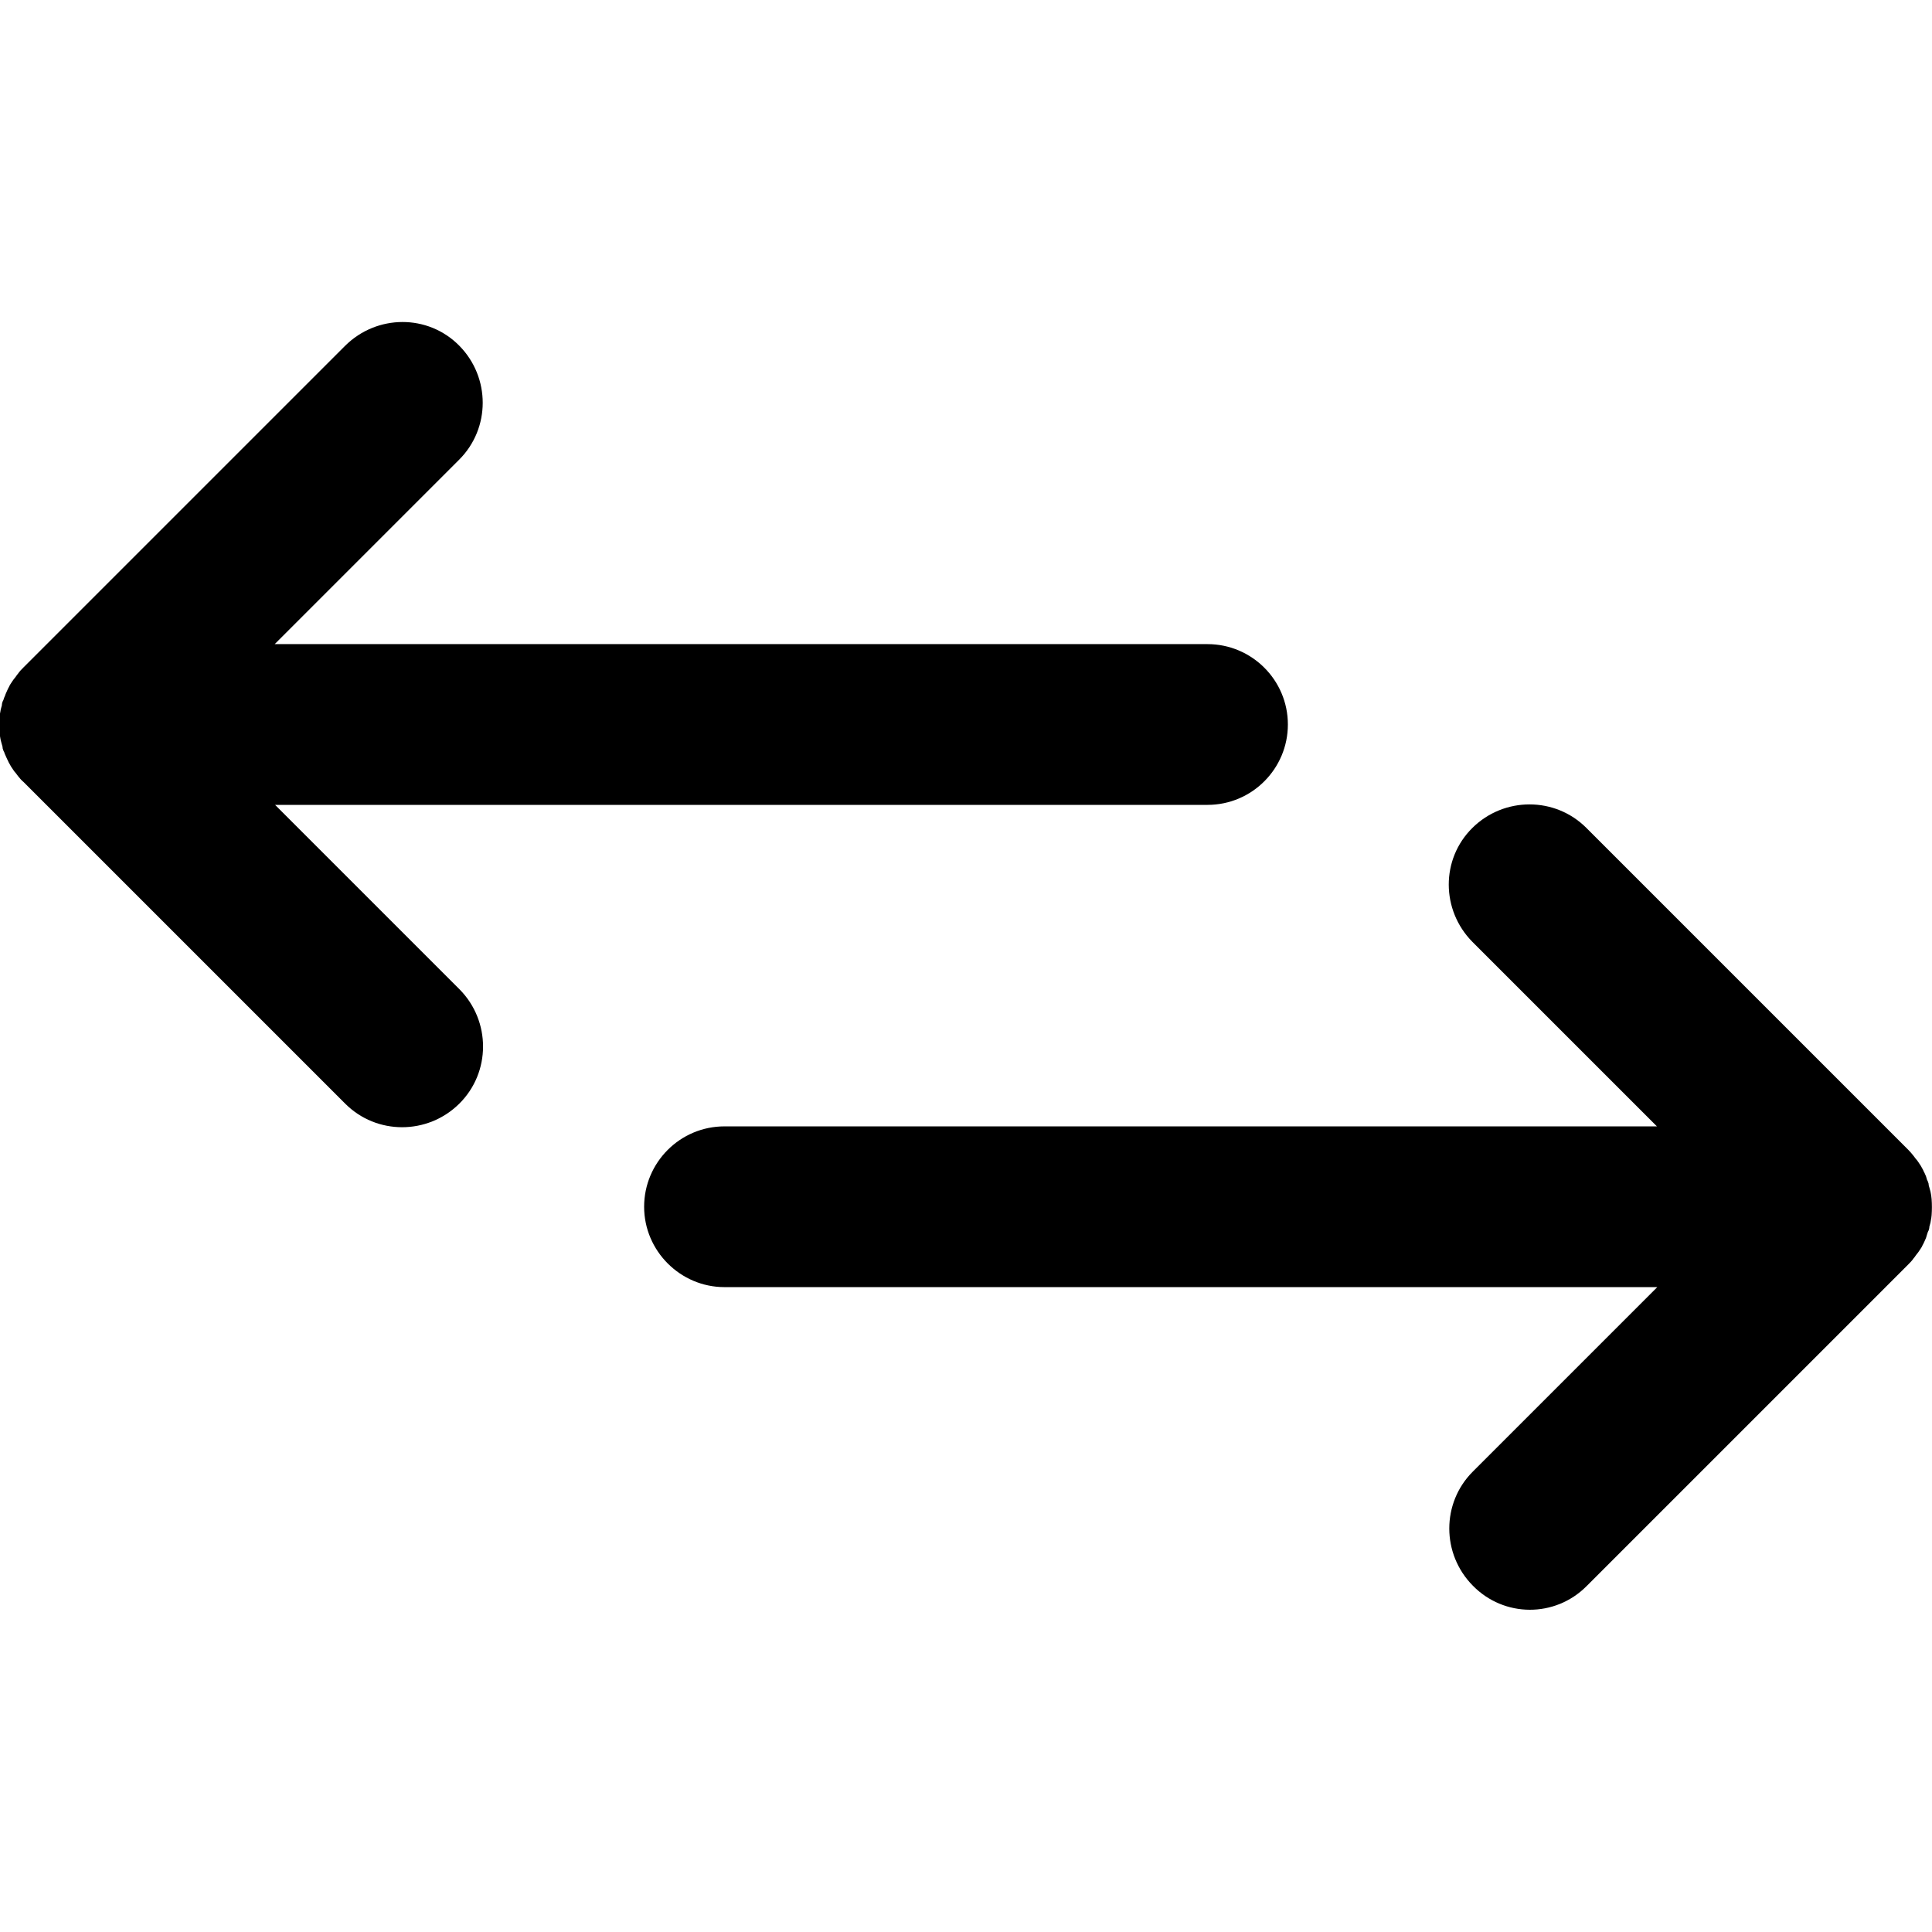 <?xml version="1.0" encoding="utf-8"?>
<!-- Generator: Adobe Illustrator 25.2.0, SVG Export Plug-In . SVG Version: 6.00 Build 0)  -->
<svg version="1.1" id="Layer_1" xmlns="http://www.w3.org/2000/svg" xmlns:xlink="http://www.w3.org/1999/xlink" x="0px" y="0px"
	 viewBox="0 0 512 512" style="enable-background:new 0 0 512 512;" xml:space="preserve">
<g>
	<g>
		<g>
			<path d="M420.4,420.4l85.3-85.3c0,0,0,0,0,0c0.5-0.5,1-1,1.4-1.6c0.2-0.2,0.4-0.5,0.6-0.8c0.2-0.3,0.5-0.6,0.7-0.9
				c0.2-0.3,0.4-0.6,0.6-0.9c0.2-0.3,0.4-0.6,0.5-0.9c0.2-0.3,0.3-0.6,0.5-1c0.1-0.3,0.3-0.6,0.4-0.9c0.1-0.3,0.2-0.6,0.3-1
				c0.1-0.3,0.2-0.7,0.4-1c0.1-0.3,0.2-0.6,0.2-1c0.1-0.4,0.2-0.7,0.3-1.1c0.1-0.4,0.1-0.8,0.2-1.1c0-0.3,0.1-0.6,0.1-0.9
				c0.1-1.4,0.1-2.8,0-4.2c0-0.3-0.1-0.6-0.1-0.9c-0.1-0.4-0.1-0.8-0.2-1.1c-0.1-0.4-0.2-0.7-0.3-1.1c-0.1-0.3-0.2-0.6-0.2-1
				c-0.1-0.3-0.2-0.7-0.4-1c-0.1-0.3-0.2-0.6-0.3-1c-0.1-0.3-0.3-0.6-0.4-0.9c-0.2-0.3-0.3-0.7-0.5-1c-0.2-0.3-0.3-0.6-0.5-0.9
				c-0.2-0.3-0.4-0.6-0.6-0.9c-0.2-0.3-0.4-0.6-0.7-0.9c-0.2-0.3-0.4-0.5-0.6-0.8c-0.4-0.5-0.9-1.1-1.4-1.6c0,0,0,0,0,0l-85.3-85.3
				c-8.3-8.3-21.8-8.3-30.2,0s-8.3,21.8,0,30.2l48.9,48.9H192c-11.8,0-21.3,9.6-21.3,21.3s9.6,21.3,21.3,21.3h247.2l-48.9,48.9
				c-8.3,8.3-8.3,21.8,0,30.2C398.6,428.7,412.1,428.7,420.4,420.4z"/>
			<path d="M121.8,262.2l-48.9-48.9H320c11.8,0,21.3-9.6,21.3-21.3c0-11.8-9.6-21.3-21.3-21.3H72.8l48.9-48.9
				c8.3-8.3,8.3-21.8,0-30.2s-21.8-8.3-30.2,0L6.2,176.9c0,0,0,0,0,0c-0.5,0.5-1,1-1.4,1.6c-0.2,0.2-0.4,0.5-0.6,0.8
				c-0.2,0.3-0.5,0.6-0.7,0.9c-0.2,0.3-0.4,0.6-0.6,0.9c-0.2,0.3-0.4,0.6-0.5,0.9c-0.2,0.3-0.3,0.6-0.5,1c-0.1,0.3-0.3,0.6-0.4,0.9
				c-0.1,0.3-0.2,0.6-0.4,1c-0.1,0.3-0.2,0.7-0.4,1c-0.1,0.3-0.2,0.6-0.2,1c-0.1,0.4-0.2,0.7-0.3,1.1c-0.1,0.4-0.1,0.8-0.2,1.1
				c0,0.3-0.1,0.6-0.1,0.9c-0.1,1.4-0.1,2.8,0,4.2c0,0.3,0.1,0.6,0.1,0.9c0.1,0.4,0.1,0.8,0.2,1.1c0.1,0.4,0.2,0.7,0.3,1.1
				c0.1,0.3,0.2,0.6,0.2,1c0.1,0.3,0.2,0.7,0.4,1c0.1,0.3,0.2,0.6,0.4,1c0.1,0.3,0.3,0.6,0.4,0.9c0.2,0.3,0.3,0.7,0.5,1
				c0.2,0.3,0.3,0.6,0.5,0.9c0.2,0.3,0.4,0.6,0.6,0.9c0.2,0.3,0.4,0.6,0.7,0.9c0.2,0.3,0.4,0.5,0.6,0.8c0.4,0.5,0.9,1.1,1.4,1.5
				c0,0,0,0,0,0l85.3,85.3c8.3,8.3,21.8,8.3,30.2,0S130.1,270.6,121.8,262.2z"/>
		</g>
	</g>
</g>
</svg>
